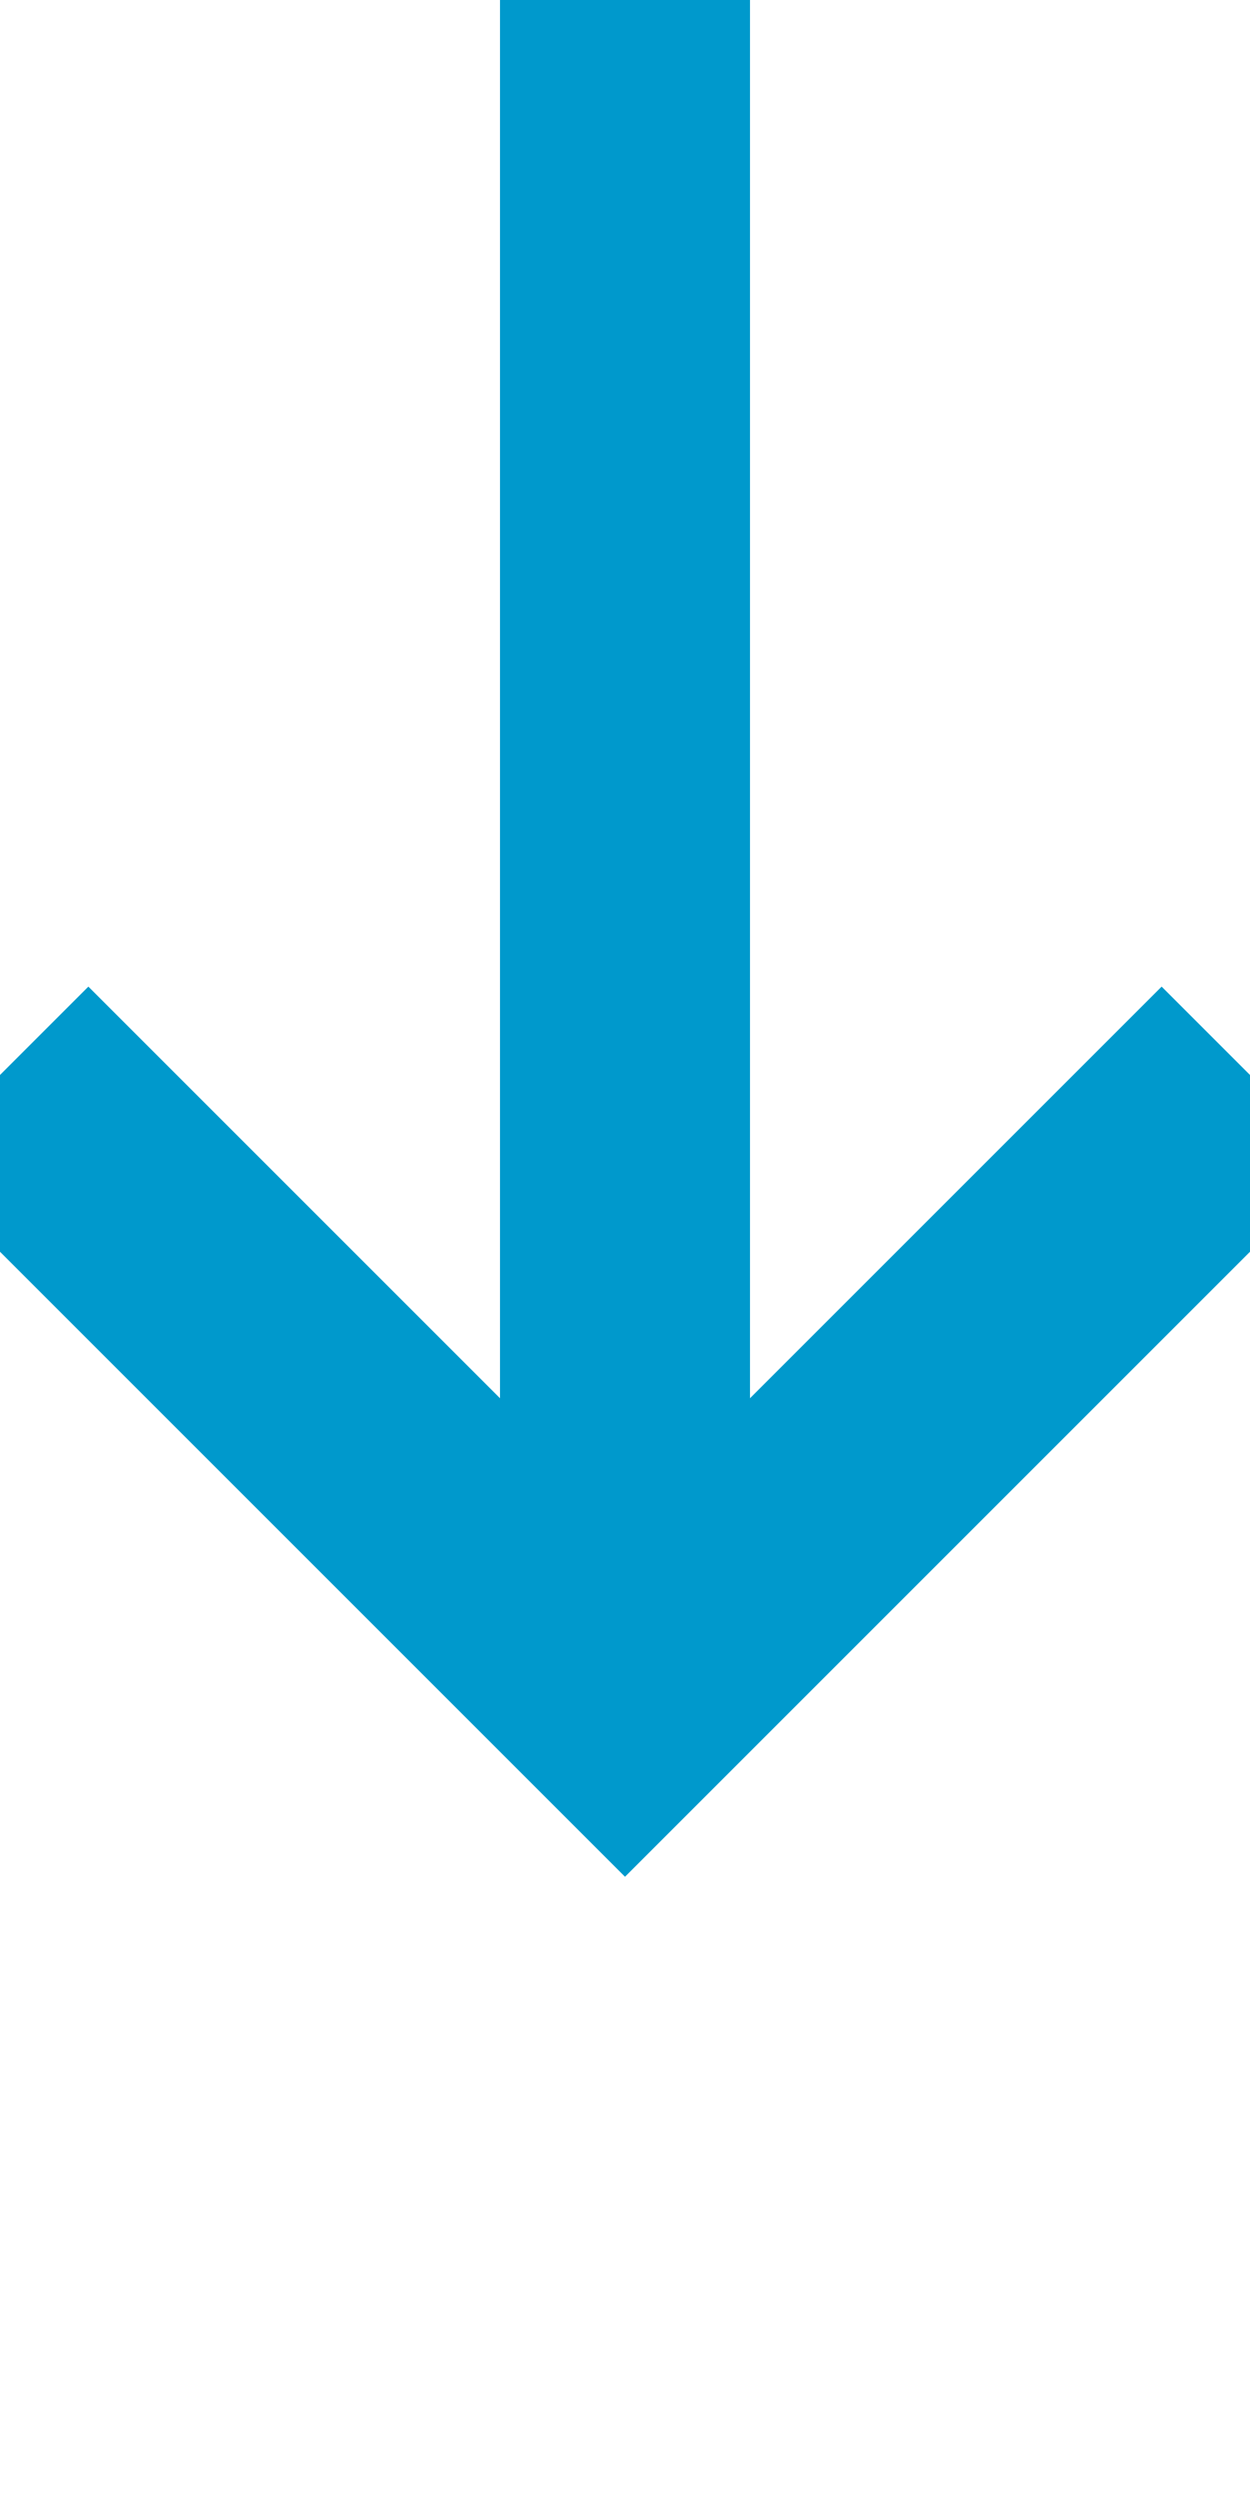﻿<?xml version="1.0" encoding="utf-8"?>
<svg version="1.1" xmlns:xlink="http://www.w3.org/1999/xlink" width="10px" height="20px" preserveAspectRatio="xMidYMin meet" viewBox="679 584  8 20" xmlns="http://www.w3.org/2000/svg">
  <path d="M 683 584  L 683 597  " stroke-width="2" stroke="#0099cc" fill="none" />
  <path d="M 687.293 591.893  L 683 596.186  L 678.707 591.893  L 677.293 593.307  L 682.293 598.307  L 683 599.014  L 683.707 598.307  L 688.707 593.307  L 687.293 591.893  Z " fill-rule="nonzero" fill="#0099cc" stroke="none" />
</svg>